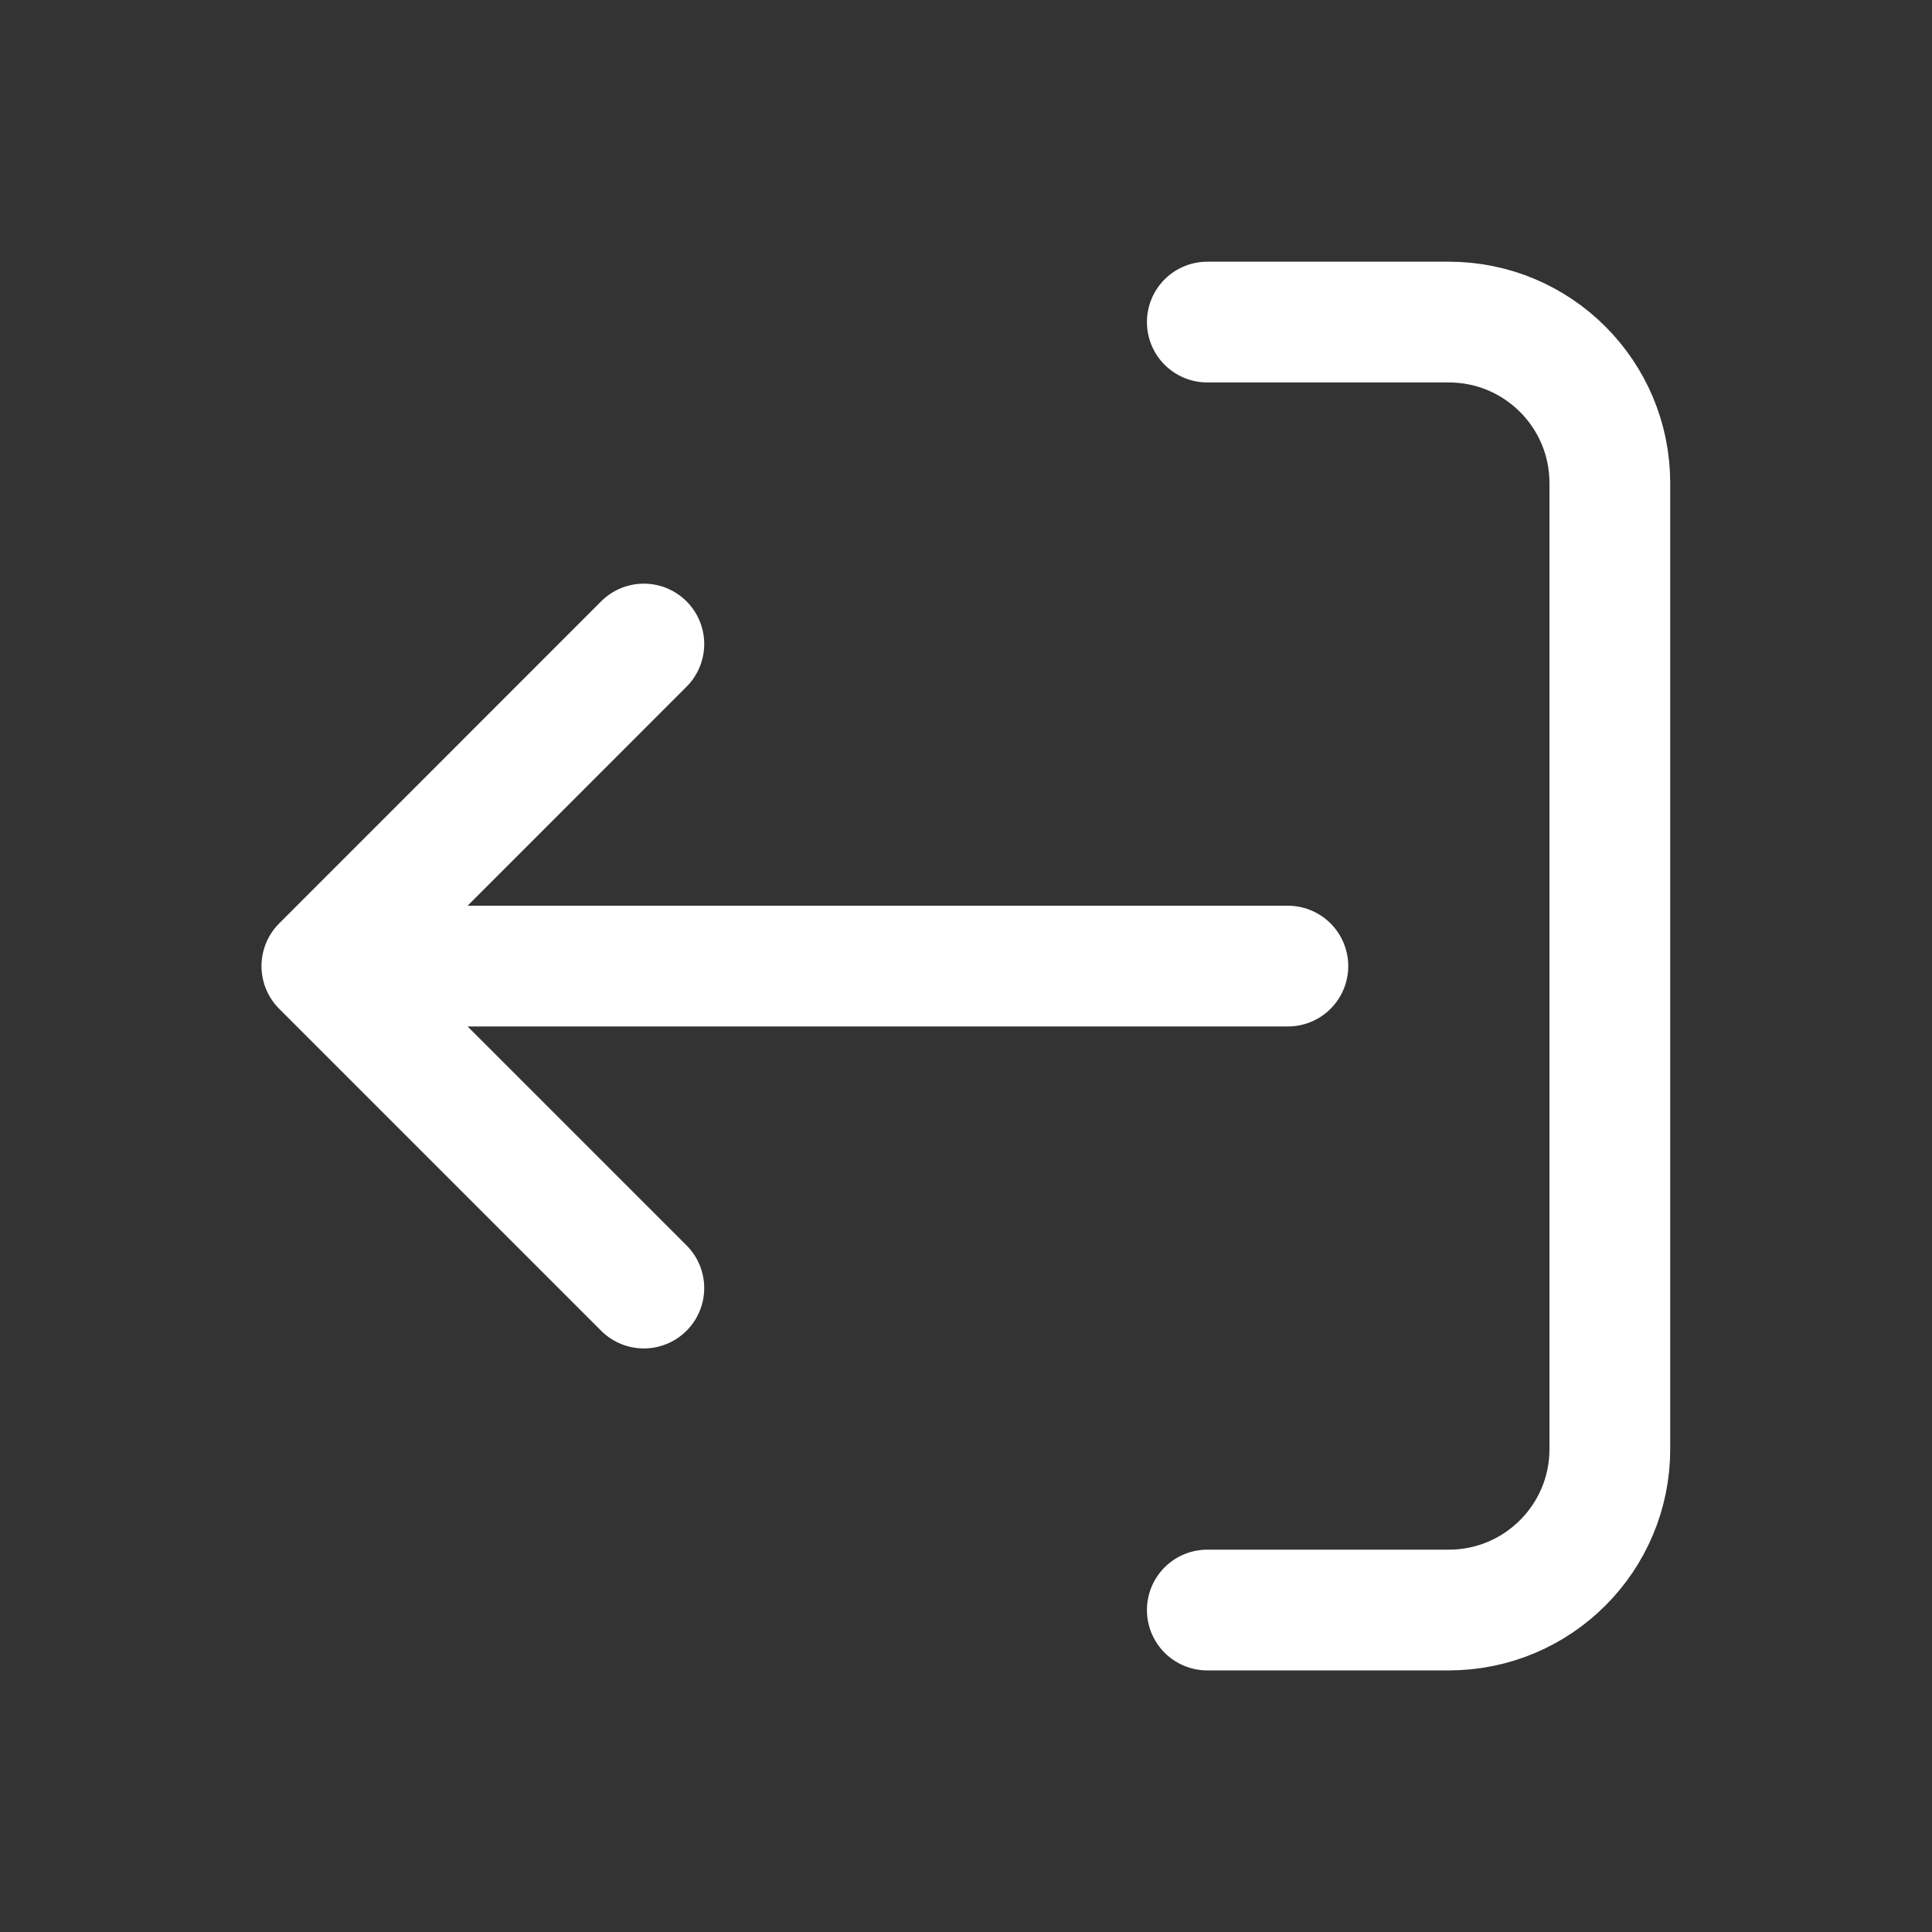 <svg width="20" height="20" viewBox="0 0 20 20" fill="none" xmlns="http://www.w3.org/2000/svg">
<rect x="0" y="0" width="20" height="20" fill="#333333" stroke="none"/>
<path d="M12.498 3.334H14.998C15.919 3.334 16.665 4.08 16.665 5.001V15.001C16.665 15.921 15.919 16.667 14.998 16.667H12.498M6.665 6.667L3.332 10.001M3.332 10.001L6.665 13.334M3.332 10.001H13.332" stroke="white" stroke-width="1.25" stroke-linecap="round" stroke-linejoin="round"/>
</svg>
